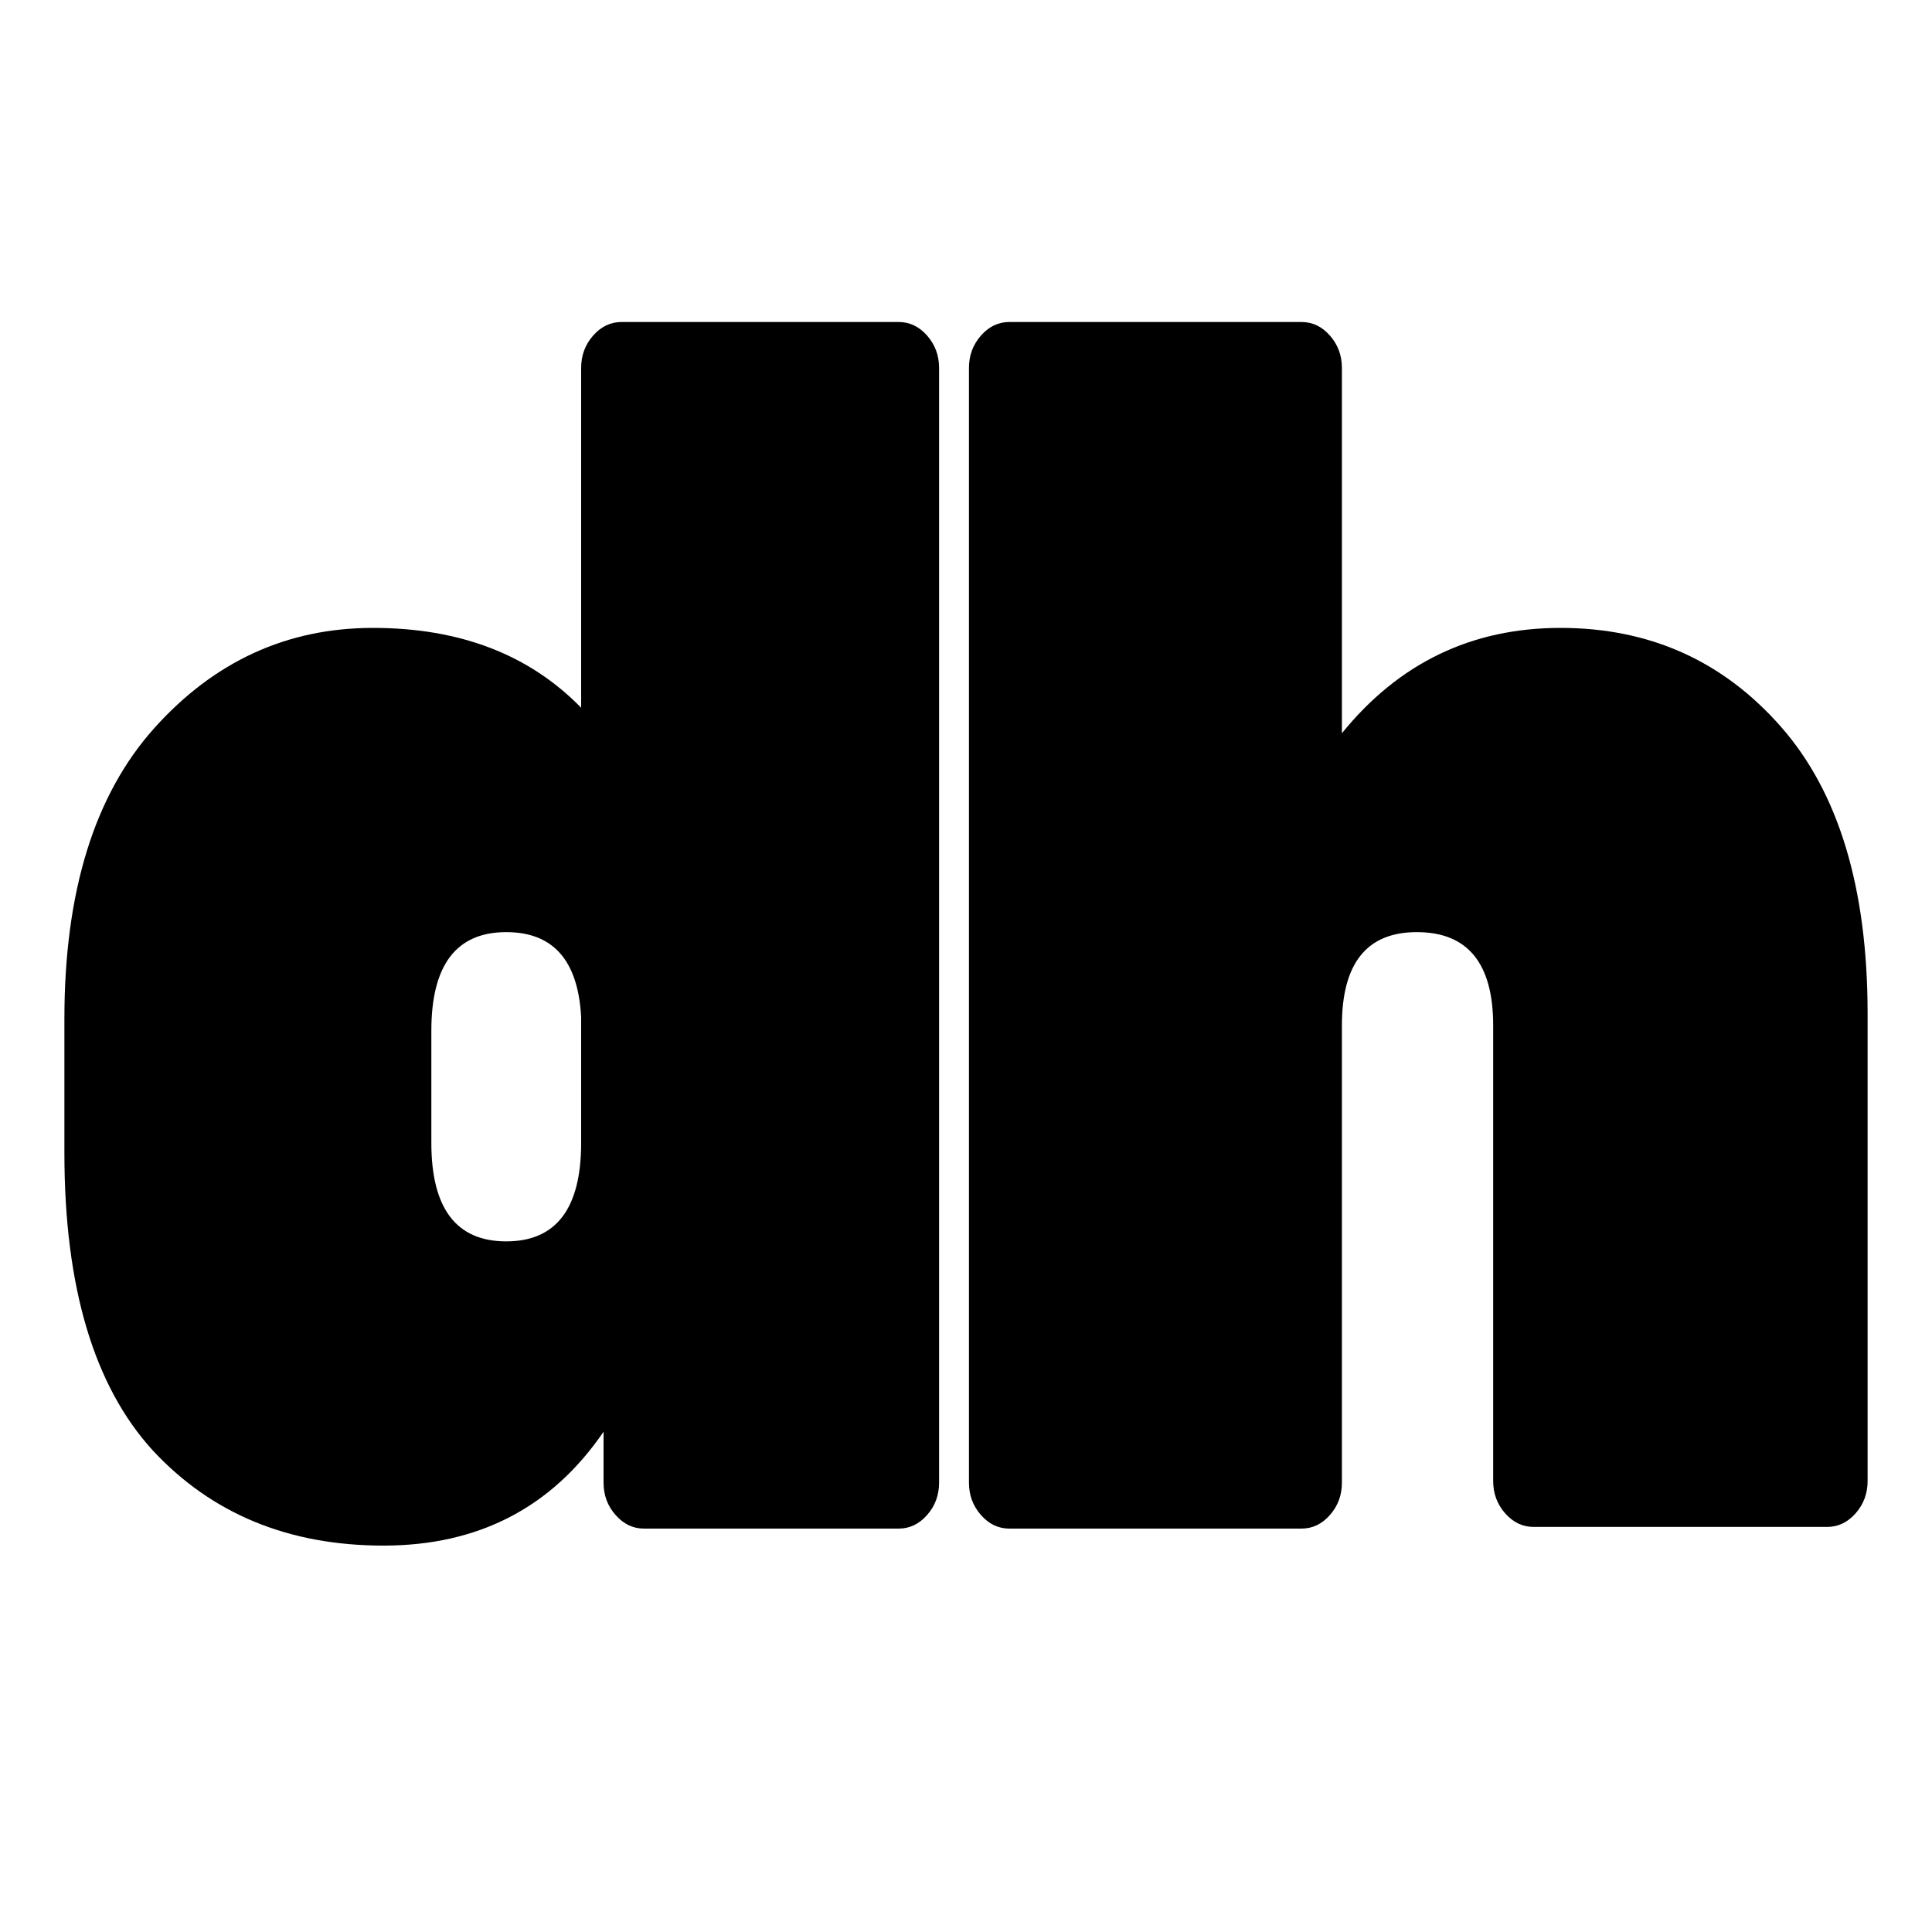 <svg width="30" height="30" viewBox="0 0 30 30" fill="none" xmlns="http://www.w3.org/2000/svg">
  <path
    d="M1 17.904V15.819C1 13.849 1.465 12.345 2.395 11.307C3.326 10.269 4.458 9.75 5.791 9.75C7.14 9.75 8.217 10.163 9.024 10.99V5.713C9.024 5.519 9.086 5.352 9.21 5.211C9.334 5.07 9.481 5 9.652 5H13.954C14.125 5 14.272 5.07 14.396 5.211C14.52 5.352 14.582 5.519 14.582 5.713V23.024C14.582 23.217 14.52 23.384 14.396 23.525C14.272 23.666 14.125 23.736 13.954 23.736H10C9.83 23.736 9.683 23.666 9.559 23.525C9.434 23.384 9.372 23.217 9.372 23.024V22.232C8.566 23.411 7.427 24 5.954 24C4.481 24 3.287 23.507 2.372 22.522C1.457 21.519 1 19.98 1 17.904ZM9.024 17.746V15.793C8.977 14.913 8.589 14.474 7.861 14.474C7.086 14.474 6.698 14.984 6.698 16.004V17.746C6.698 18.766 7.086 19.276 7.861 19.276C8.636 19.276 9.024 18.766 9.024 17.746Z"
    fill="black"
  />
  <path
    d="M20.837 15.925V23.024C20.837 23.217 20.775 23.384 20.651 23.525C20.527 23.666 20.38 23.736 20.209 23.736H15.674C15.503 23.736 15.356 23.666 15.232 23.525C15.108 23.384 15.046 23.217 15.046 23.024V5.713C15.046 5.519 15.108 5.352 15.232 5.211C15.356 5.07 15.503 5 15.674 5H20.209C20.38 5 20.527 5.07 20.651 5.211C20.775 5.352 20.837 5.519 20.837 5.713V11.386C21.721 10.295 22.852 9.75 24.232 9.75C25.612 9.75 26.752 10.26 27.651 11.281C28.55 12.301 29 13.787 29 15.74V22.997C29 23.191 28.938 23.358 28.814 23.499C28.69 23.639 28.543 23.71 28.372 23.71H23.814C23.643 23.71 23.496 23.639 23.372 23.499C23.248 23.358 23.186 23.191 23.186 22.997V15.925C23.186 14.957 22.79 14.474 22 14.474C21.224 14.474 20.837 14.957 20.837 15.925Z"
    fill="black"
  />
</svg>